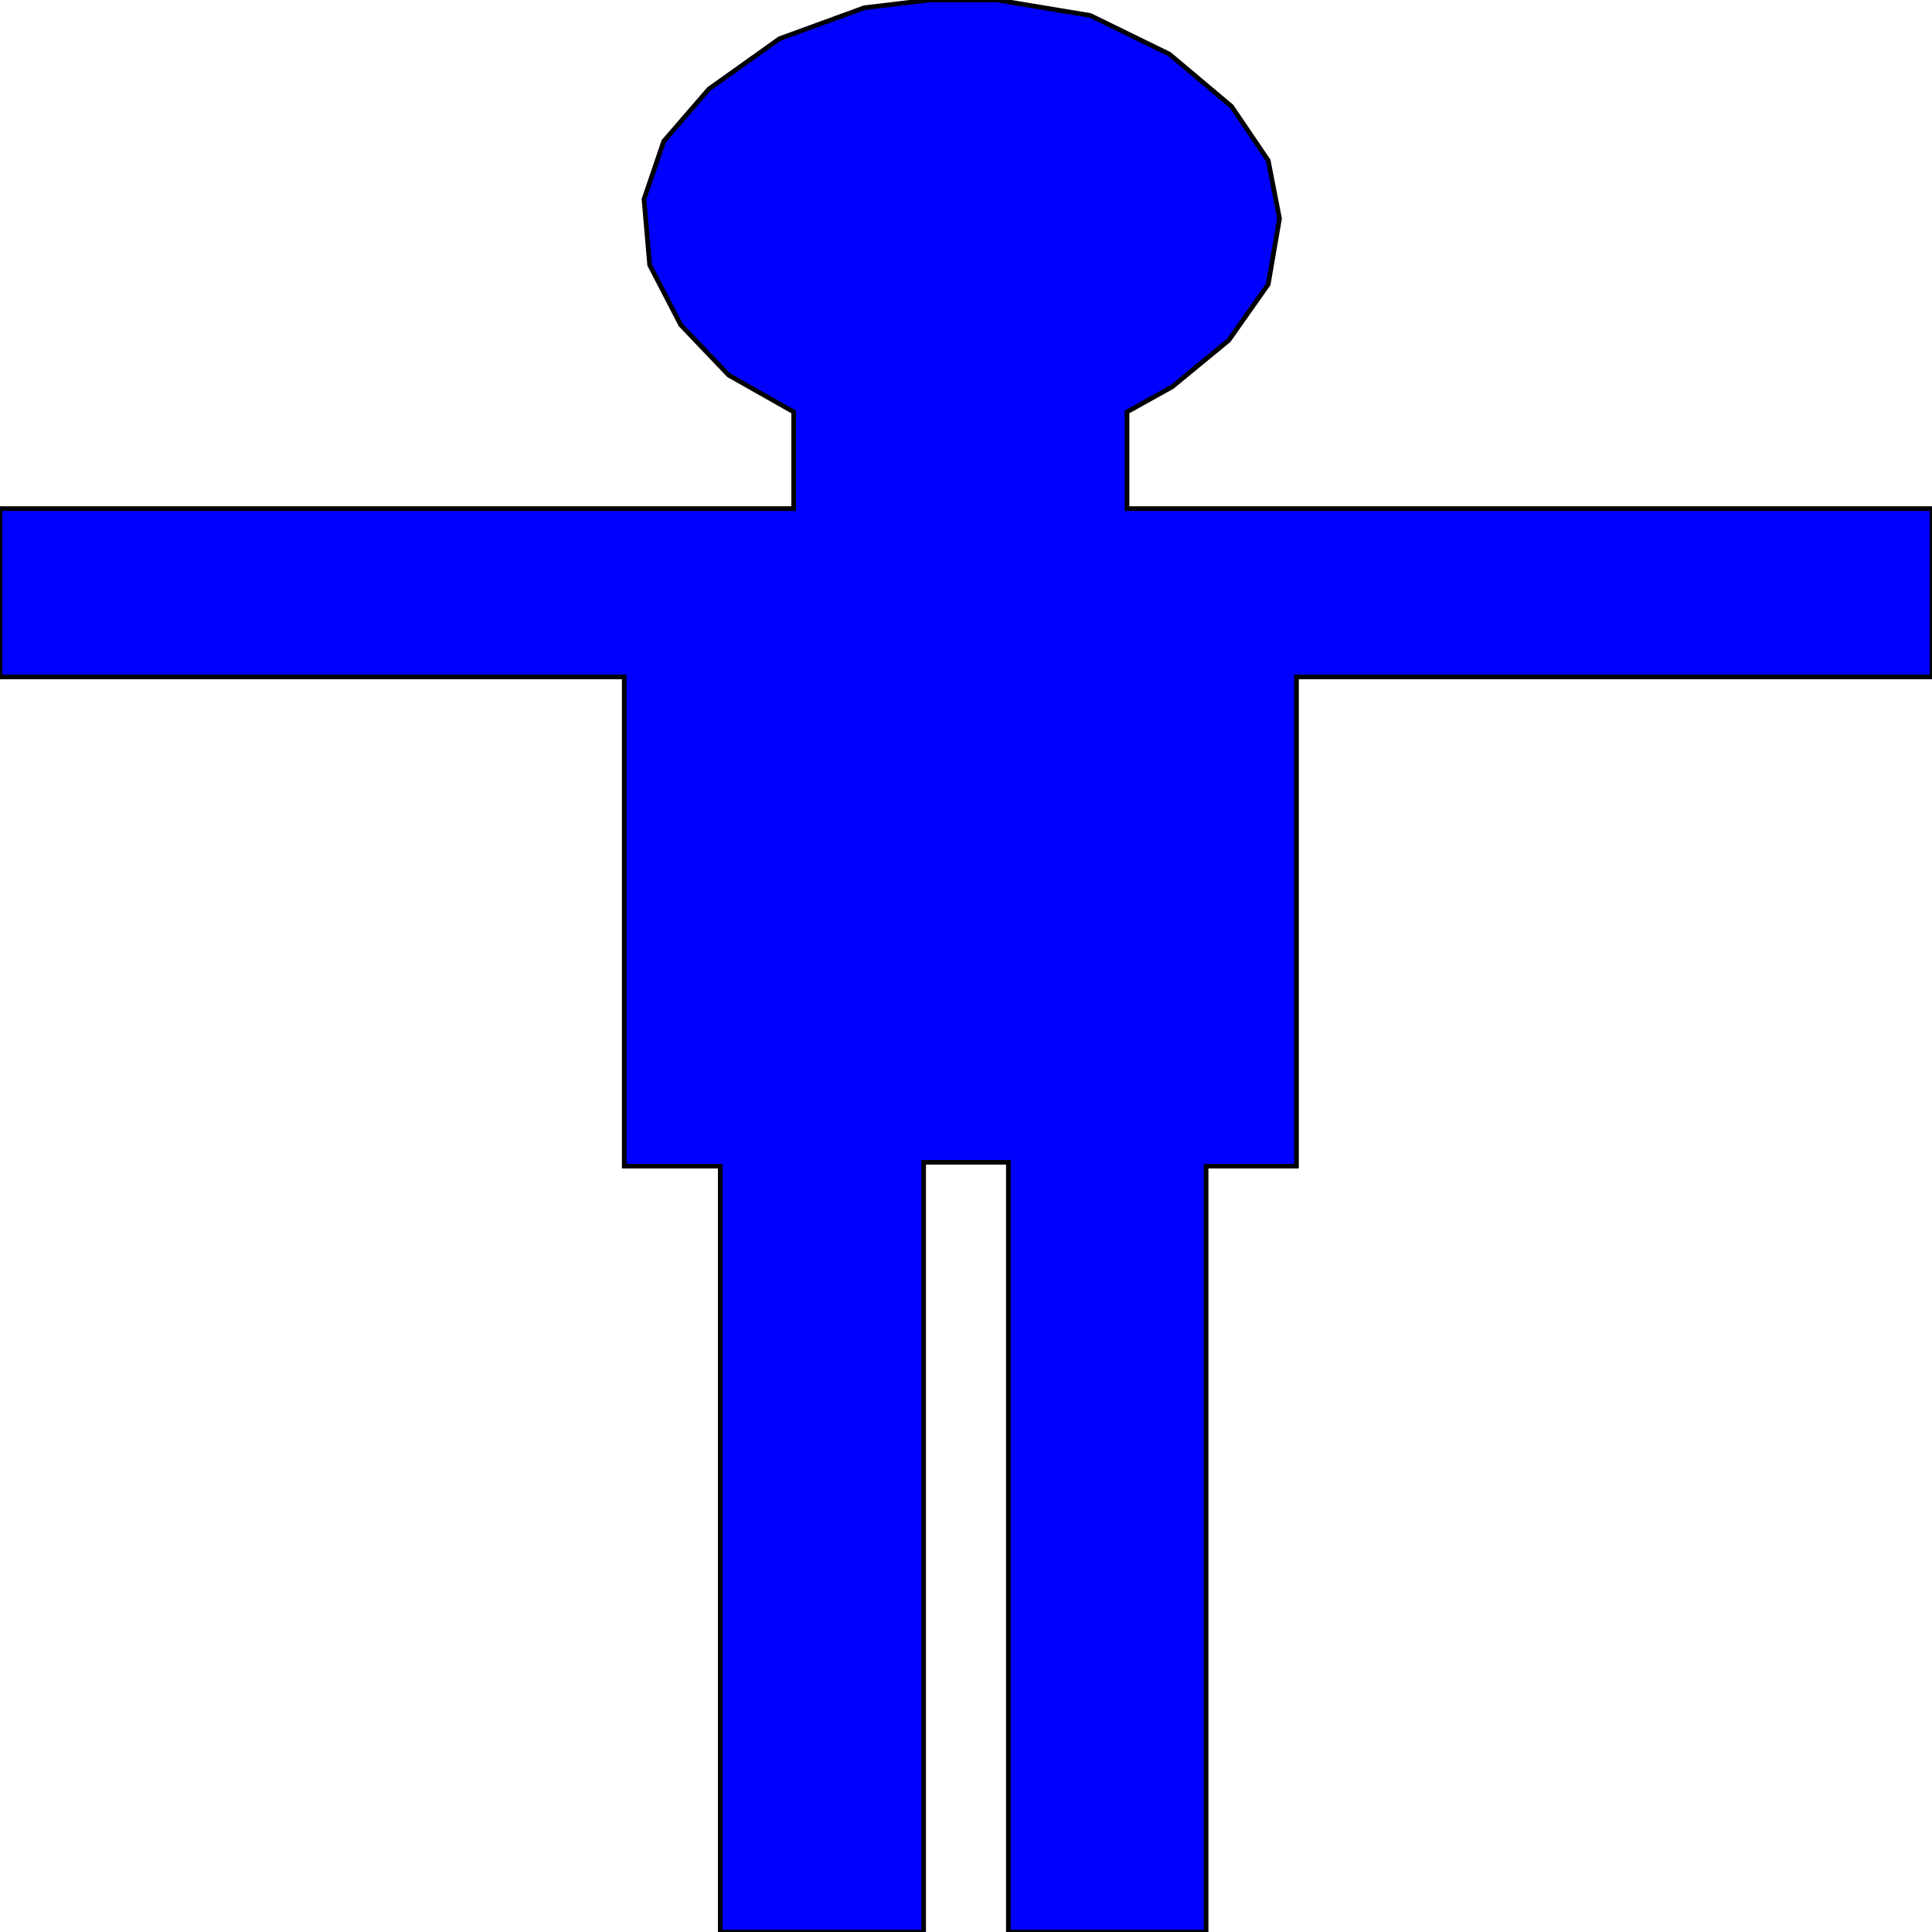 <svg width="150" height="150" viewBox="0 0 150 150" fill="none" xmlns="http://www.w3.org/2000/svg">
<g clip-path="url(#clip0_2109_191688)">
<path d="M55.921 150V90.54H48.465V52.553H0V39.489H61.623V31.982L56.579 29.129L52.851 25.225L50.439 20.571L50 15.466L51.535 10.961L55.044 6.907L60.526 3.003L67.105 0.601L72.149 0H74.781H77.412L84.649 1.201L90.79 4.204L95.614 8.258L98.465 12.463L99.342 16.967L98.465 22.072L95.395 26.426L91.009 30.03L87.5 31.982V39.489H150V52.553H100.658V90.54H93.64V150H78.29V90.24H71.71V150H55.921Z" fill="#0000FF" stroke="black" stroke-width="0.363"/>
</g>
<defs>
<clipPath id="clip0_2109_191688">
<rect width="150" height="150" fill="white"/>
</clipPath>
</defs>
</svg>
